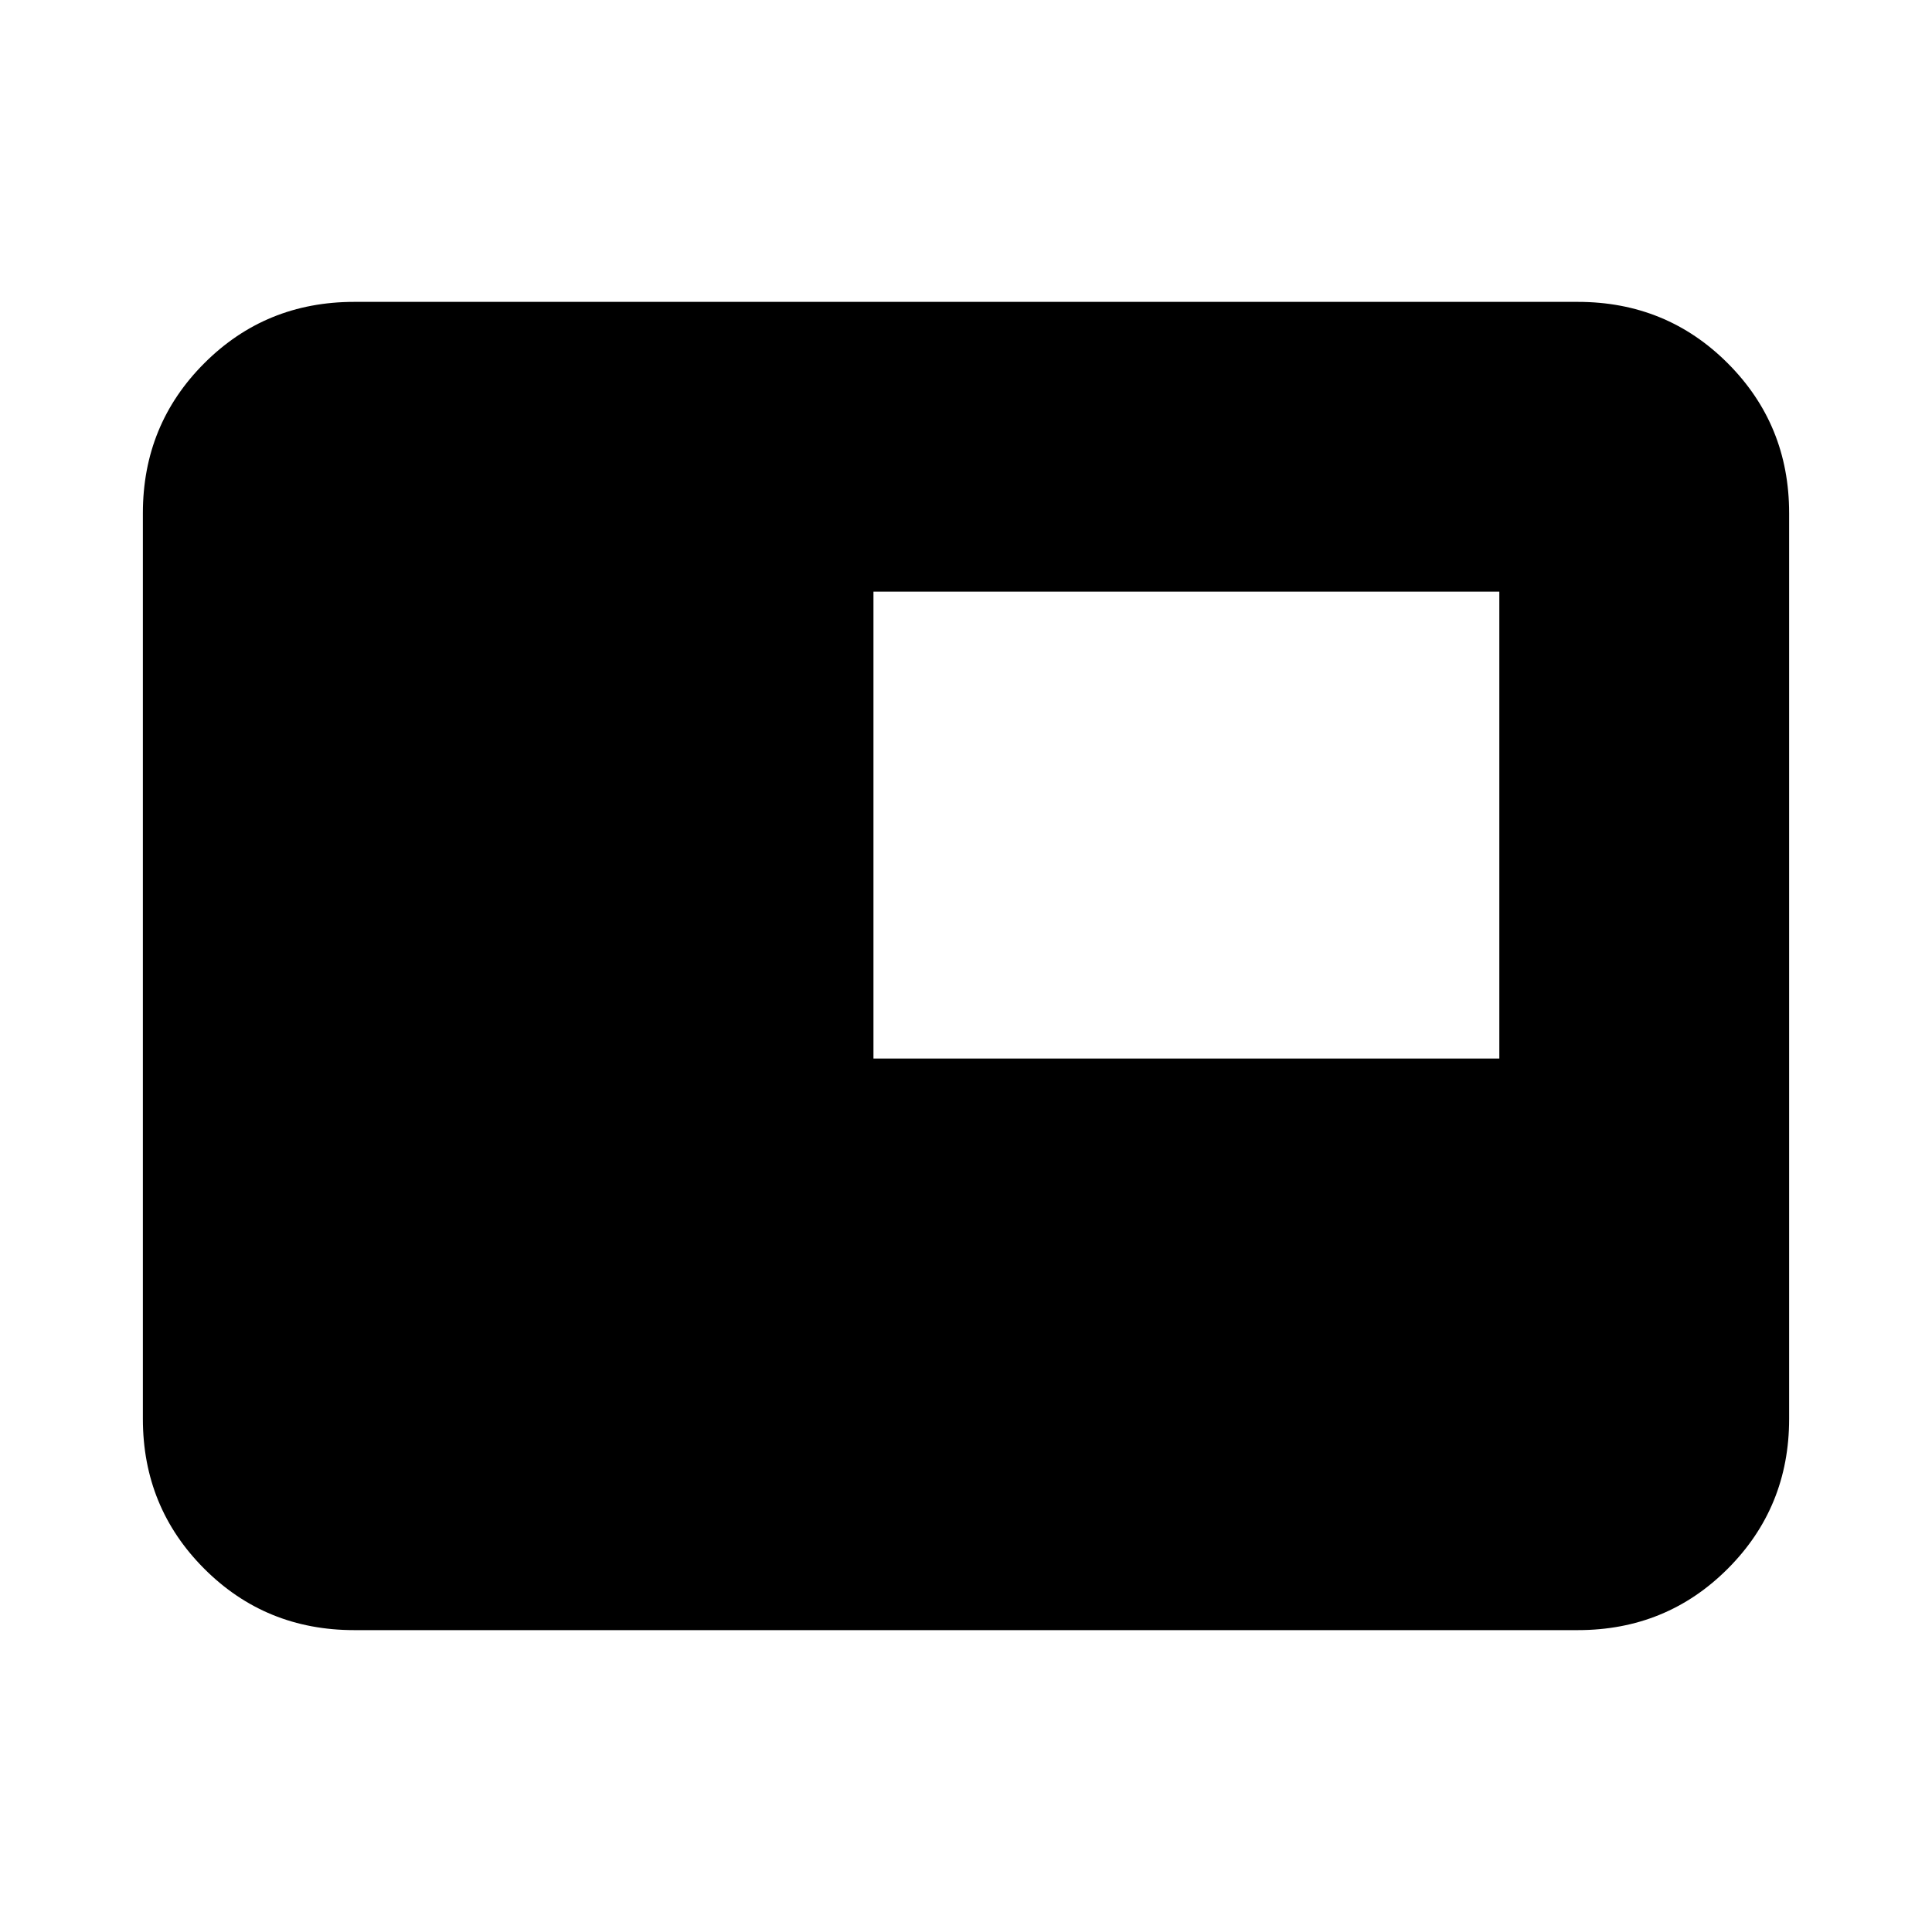 <svg xmlns="http://www.w3.org/2000/svg" height="20" width="20"><path d="M9.042 10.958h6.479V6.125H9.042Zm-5.375 5.917q-.917 0-1.552-.635-.636-.636-.636-1.552V5.312q0-.916.636-1.552.635-.635 1.552-.635h12.666q.917 0 1.552.635.636.636.636 1.552v9.376q0 .916-.636 1.552-.635.635-1.552.635Z"/></svg>